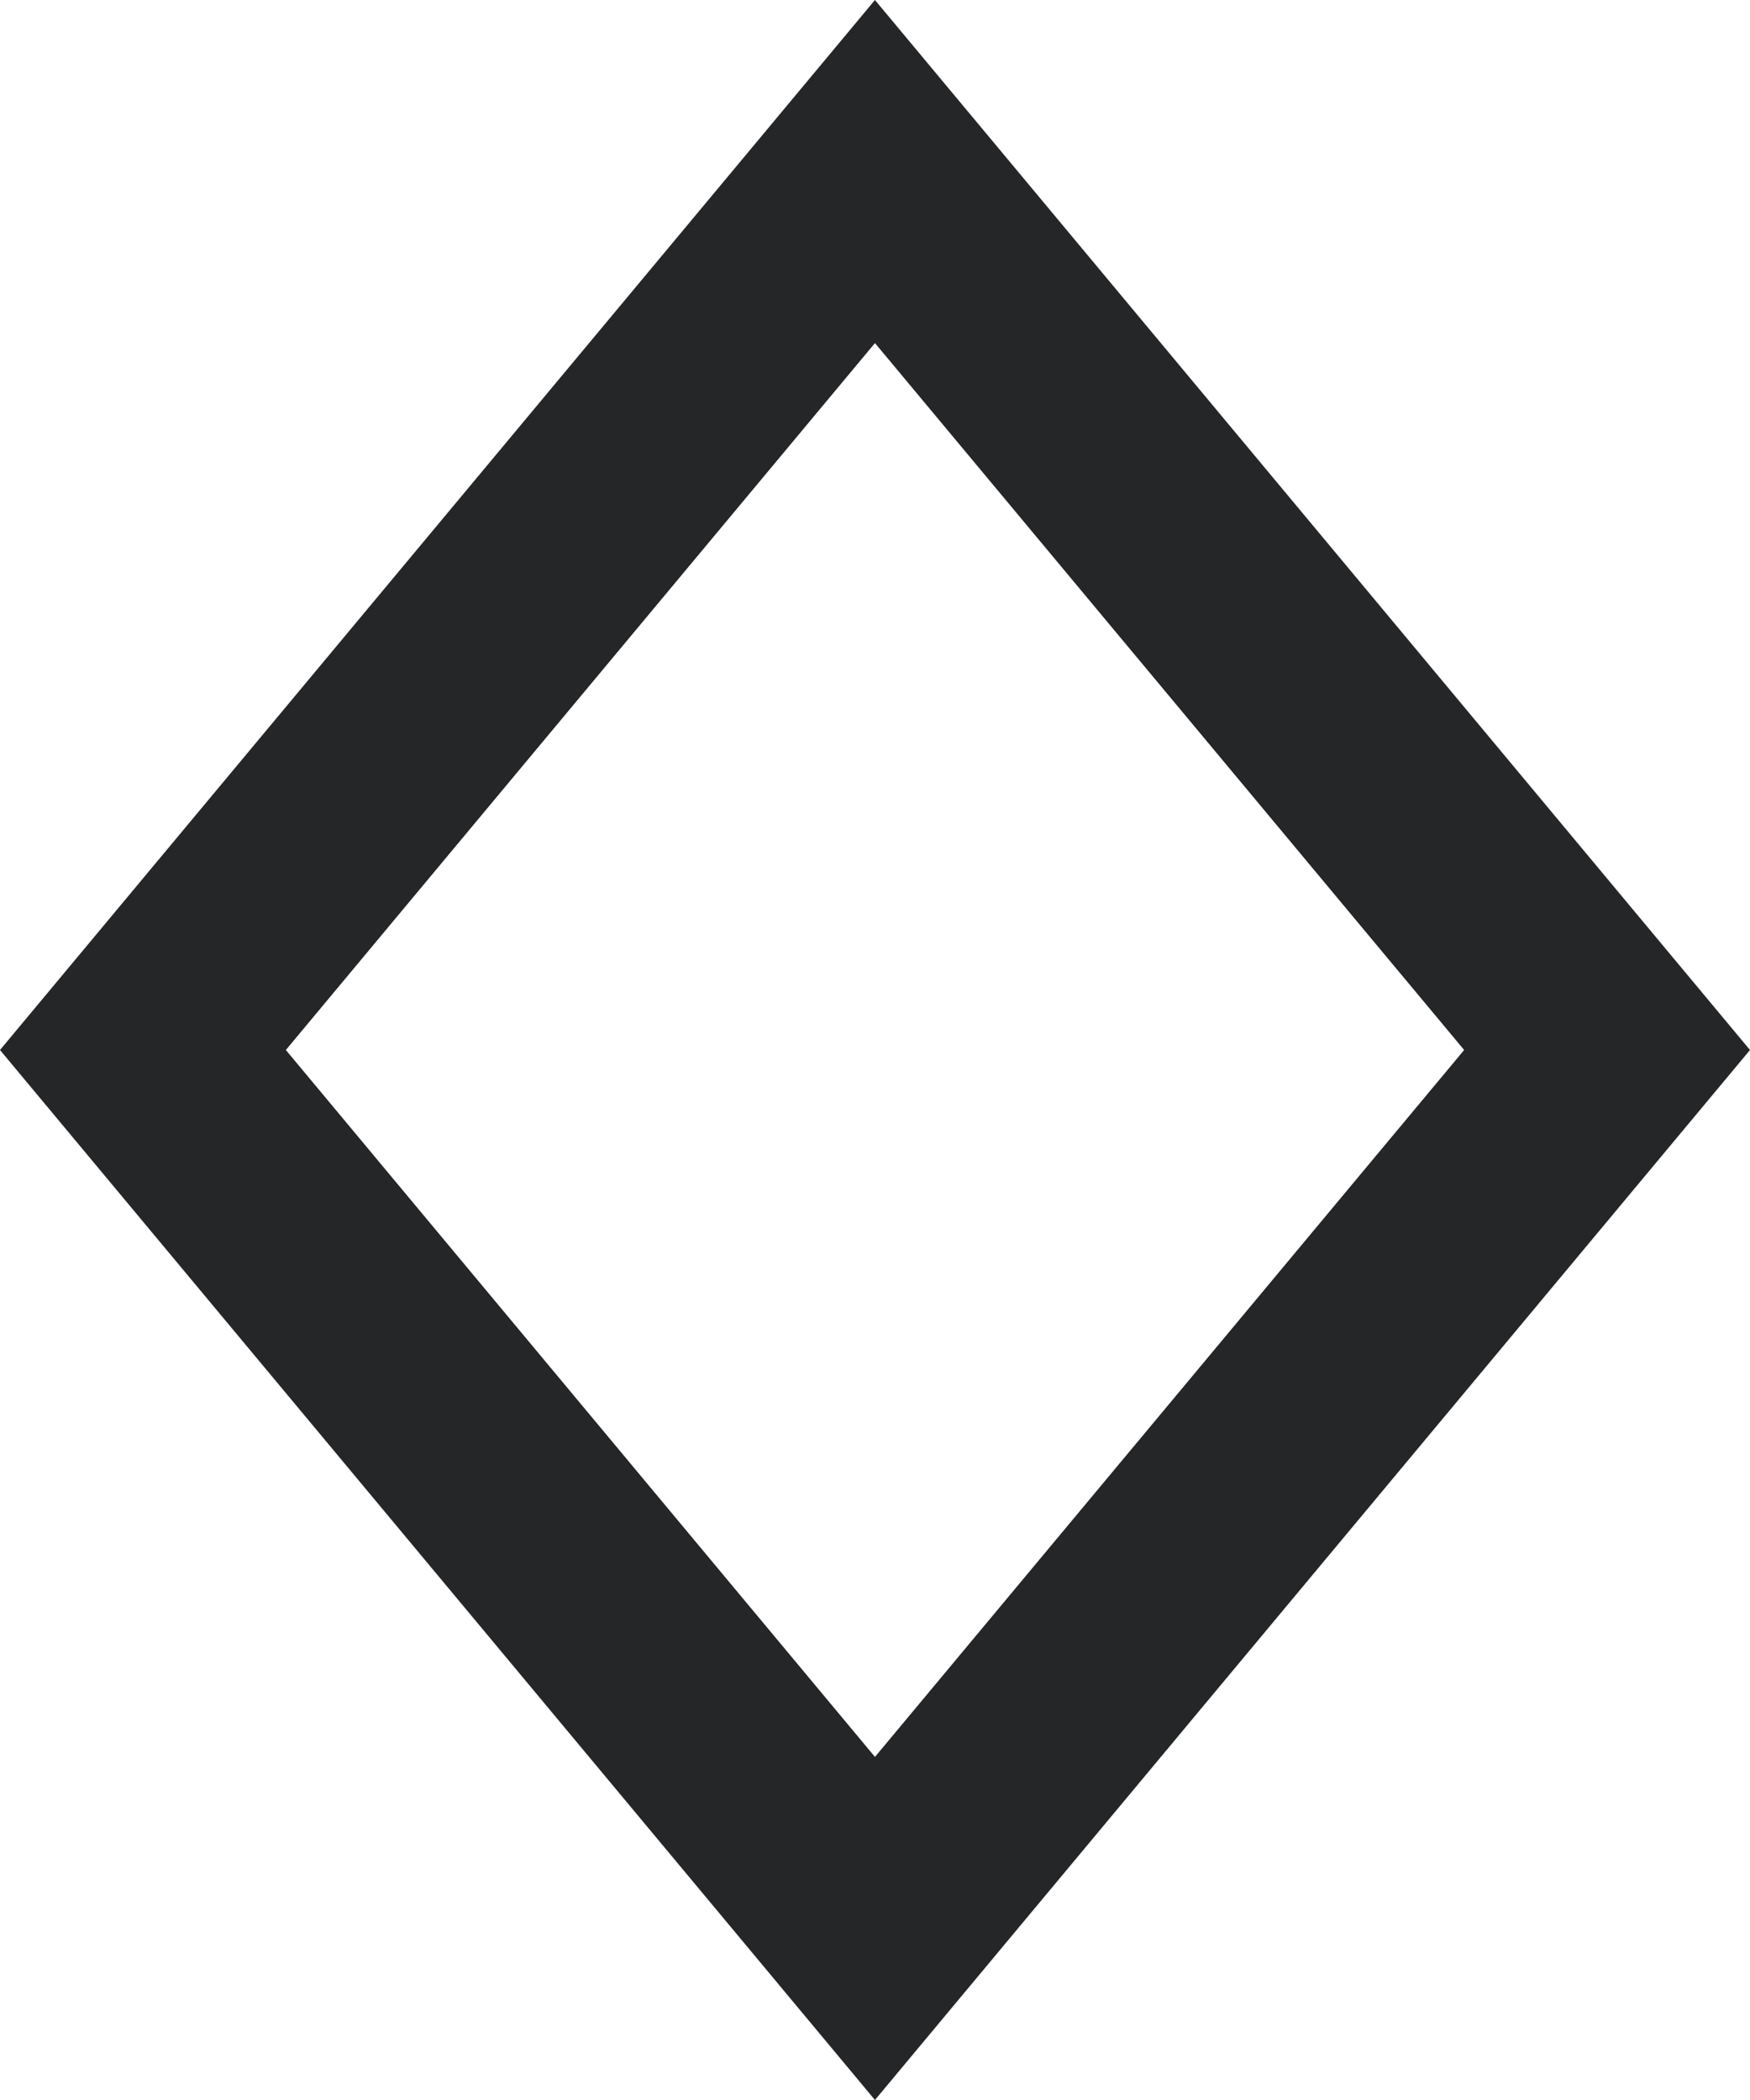 <svg width="200" height="240" viewBox="0 0 200 240" fill="none" xmlns="http://www.w3.org/2000/svg">
<g clip-path="url(#clip0_1016_3489)">
<path d="M99.995 240L0 120L99.995 0L200 120L99.995 240ZM32.67 120L99.995 200.79L167.33 120L99.995 39.21L32.67 120Z" fill="#252628"/>
</g>
<defs>
<clipPath id="clip0_1016_3489">
<rect width="200" height="240" fill="white"/>
</clipPath>
</defs>
</svg>
